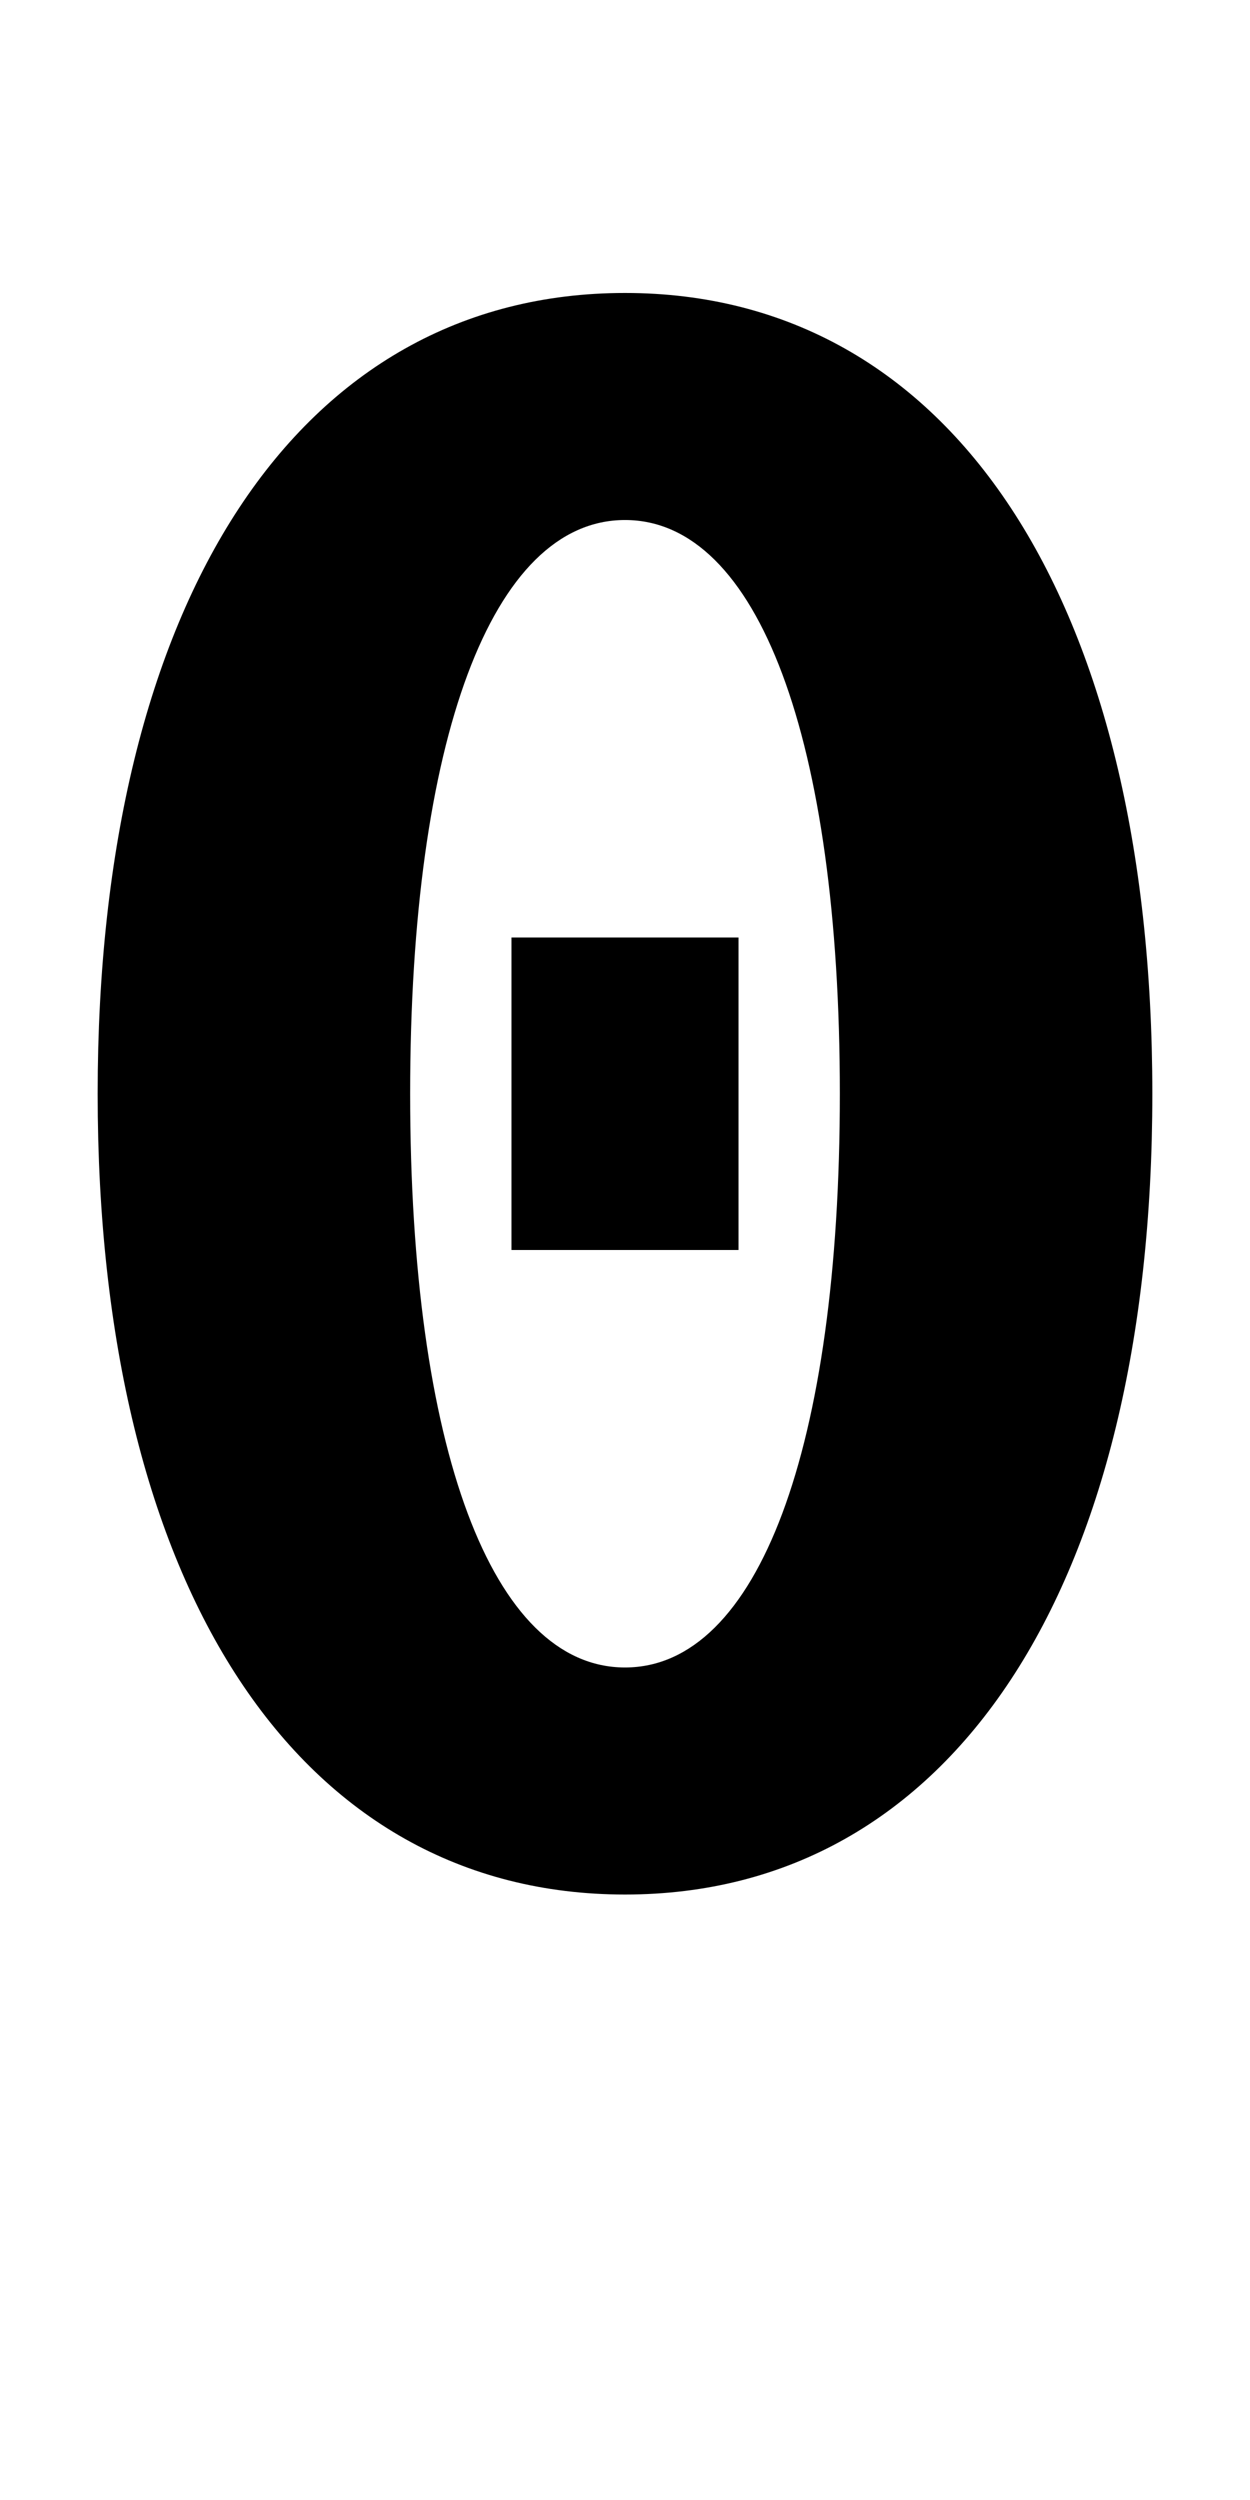<?xml version="1.0" encoding="UTF-8" standalone="no"?>
<svg
   xmlns:dc="http://purl.org/dc/elements/1.1/"
   xmlns:cc="http://creativecommons.org/ns#"
   xmlns:rdf="http://www.w3.org/1999/02/22-rdf-syntax-ns#"
   xmlns:svg="http://www.w3.org/2000/svg"
   xmlns="http://www.w3.org/2000/svg"
   version="1.1"
   width="1024"
   height="2048"
   id="svg3355">
  <defs
     id="defs3357" />
  <path
     d="m 512,240 c -266.997,0 -432,251.002 -432,656 C 80,1300.998 244.996,1552 512,1552 c 267.004,0 432,-250.996 432,-656 0,-405.004 -165.003,-656 -432,-656 z M 512,426 C 620.997,426 688,605.998 688,896 688,1186.002 621.001,1366 512,1366 402.999,1366 336,1186.004 336,896 336,605.996 403.003,426 512,426 Z M 419,768 V 1024 H 605 V 768 Z"
     id="path3127-7-7"
     style="display:inline;fill:#000000;fill-opacity:1;stroke:none" />
</svg>
